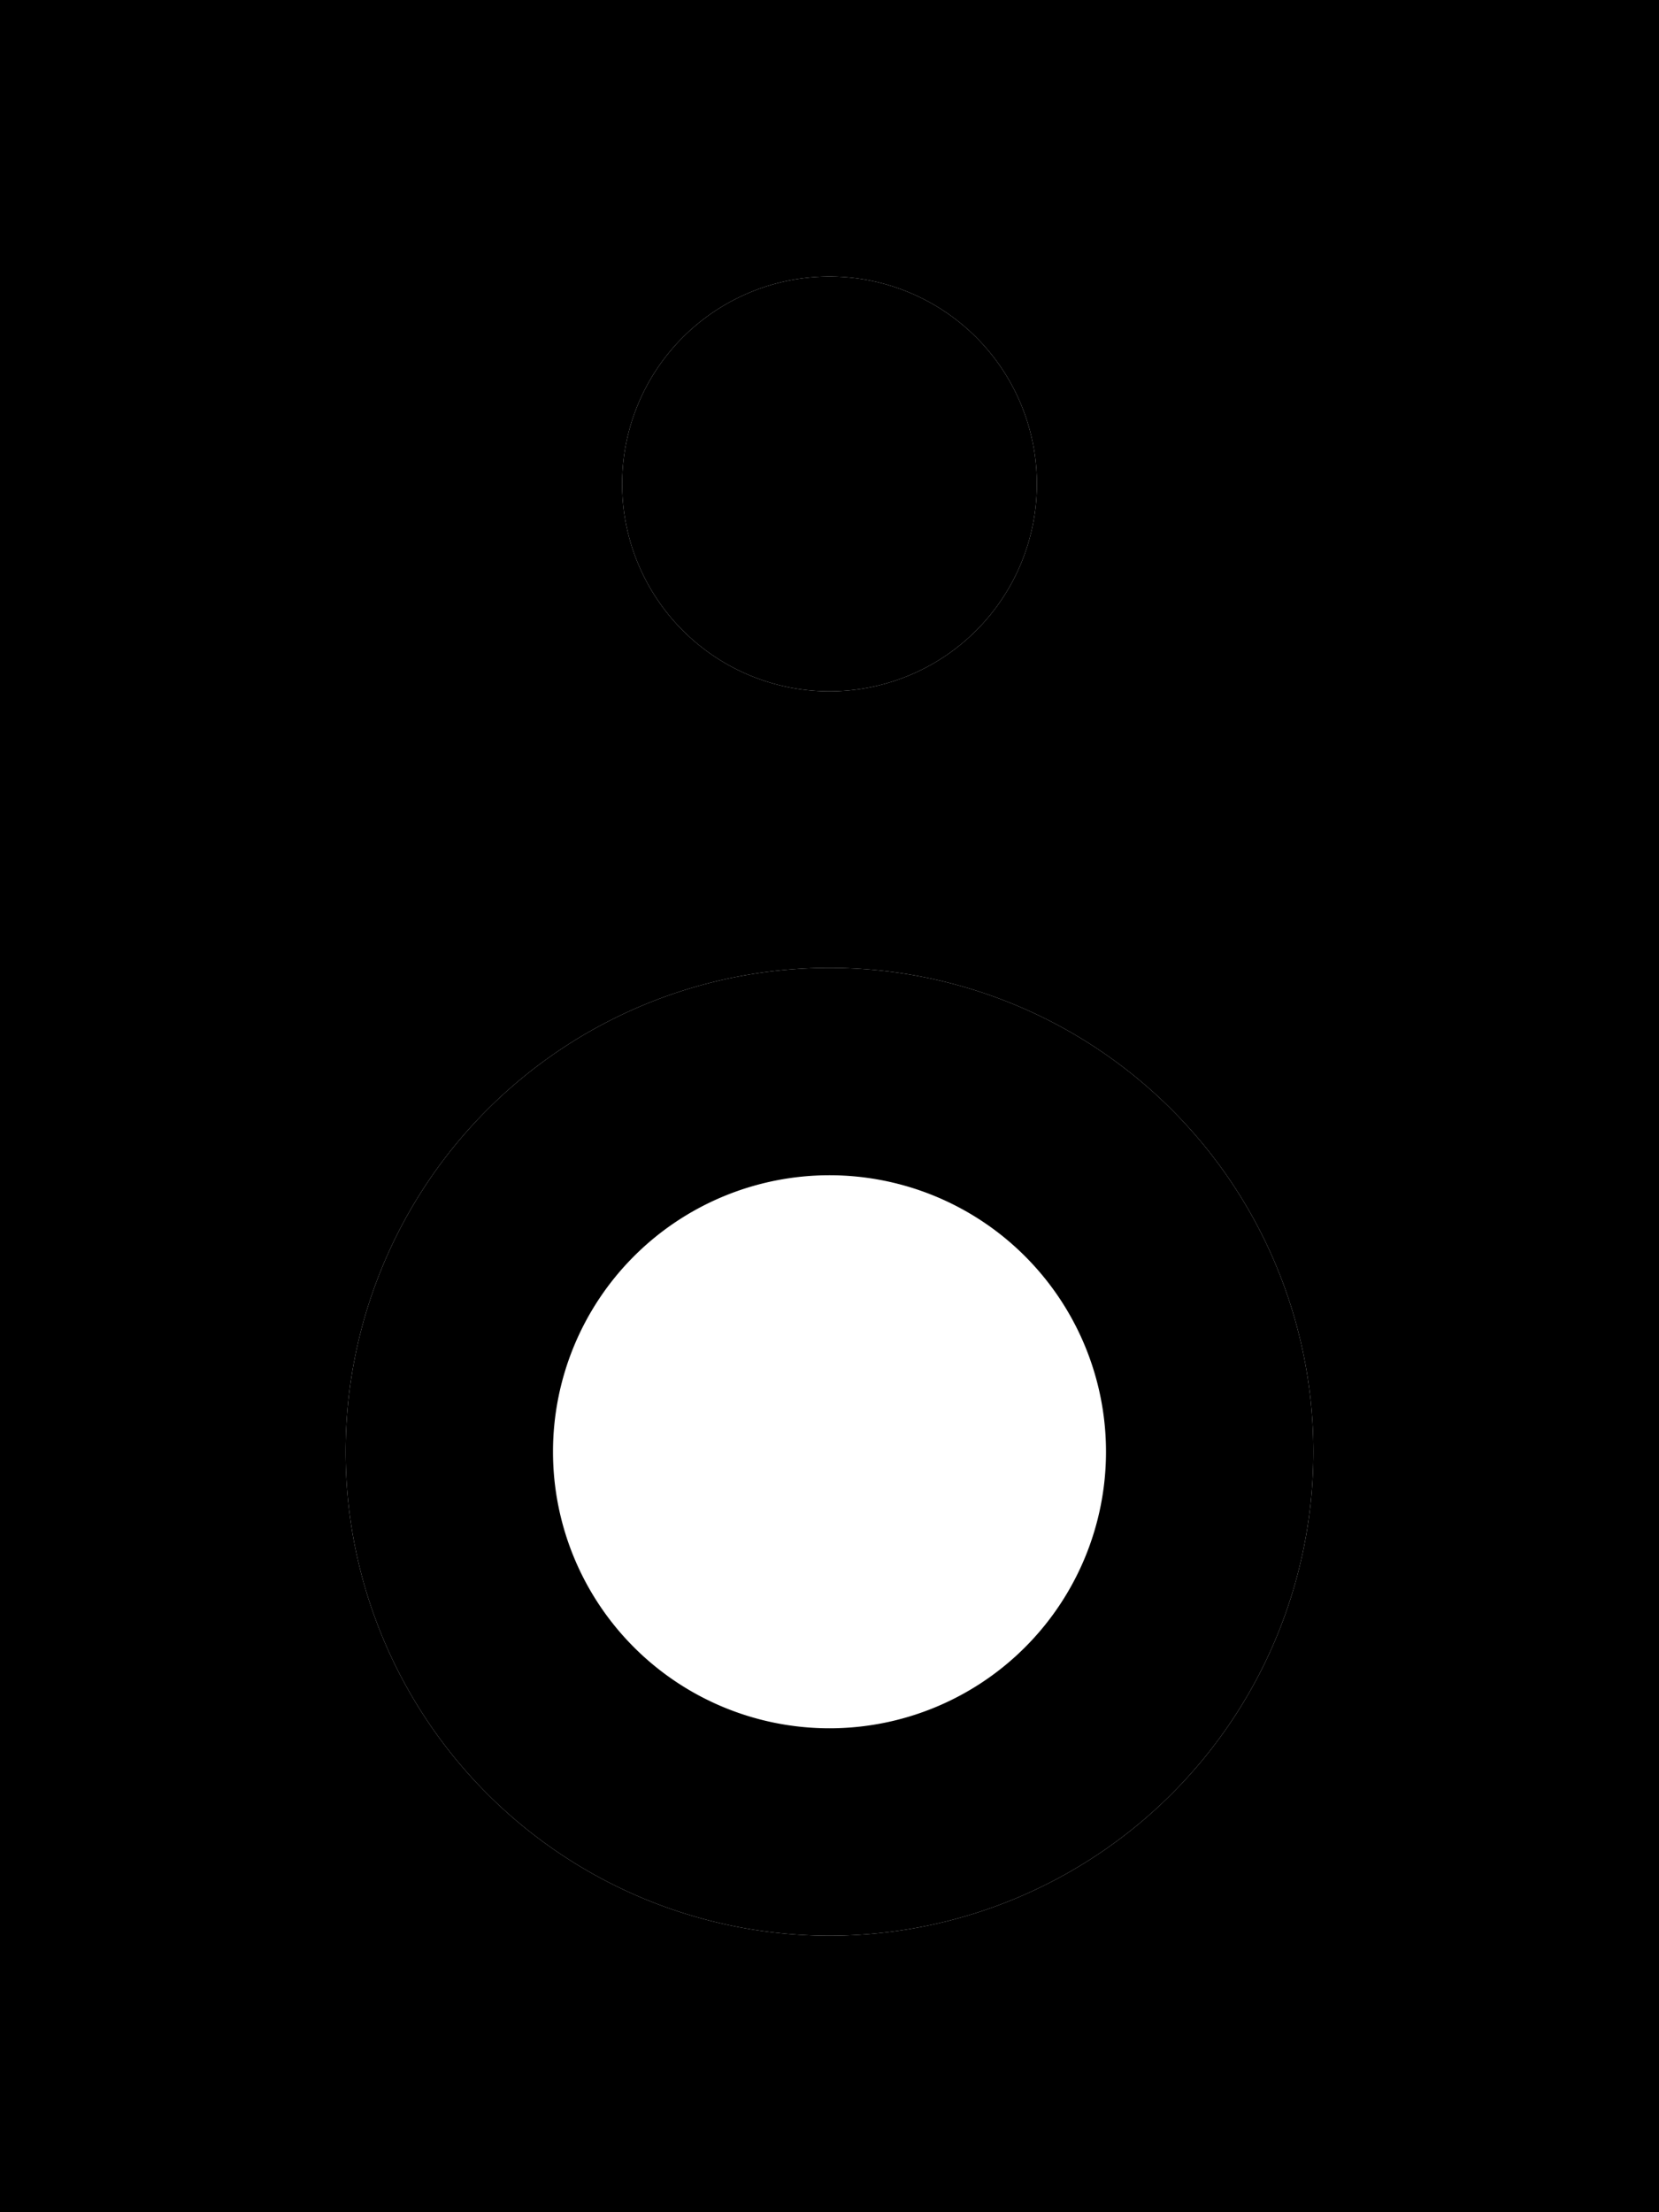<svg xmlns="http://www.w3.org/2000/svg" viewBox="0 0 384 512"><path class="pr-icon-duotone-secondary" d="M0 0L384 0l0 512L0 512 0 0zM80 336a112 112 0 1 0 224 0A112 112 0 1 0 80 336zm64-224a48 48 0 1 0 96 0 48 48 0 1 0 -96 0z"/><path class="pr-icon-duotone-primary" d="M192 160a48 48 0 1 0 0-96 48 48 0 1 0 0 96zm0 288a112 112 0 1 0 0-224 112 112 0 1 0 0 224zM128 336a64 64 0 1 1 128 0 64 64 0 1 1 -128 0z"/></svg>